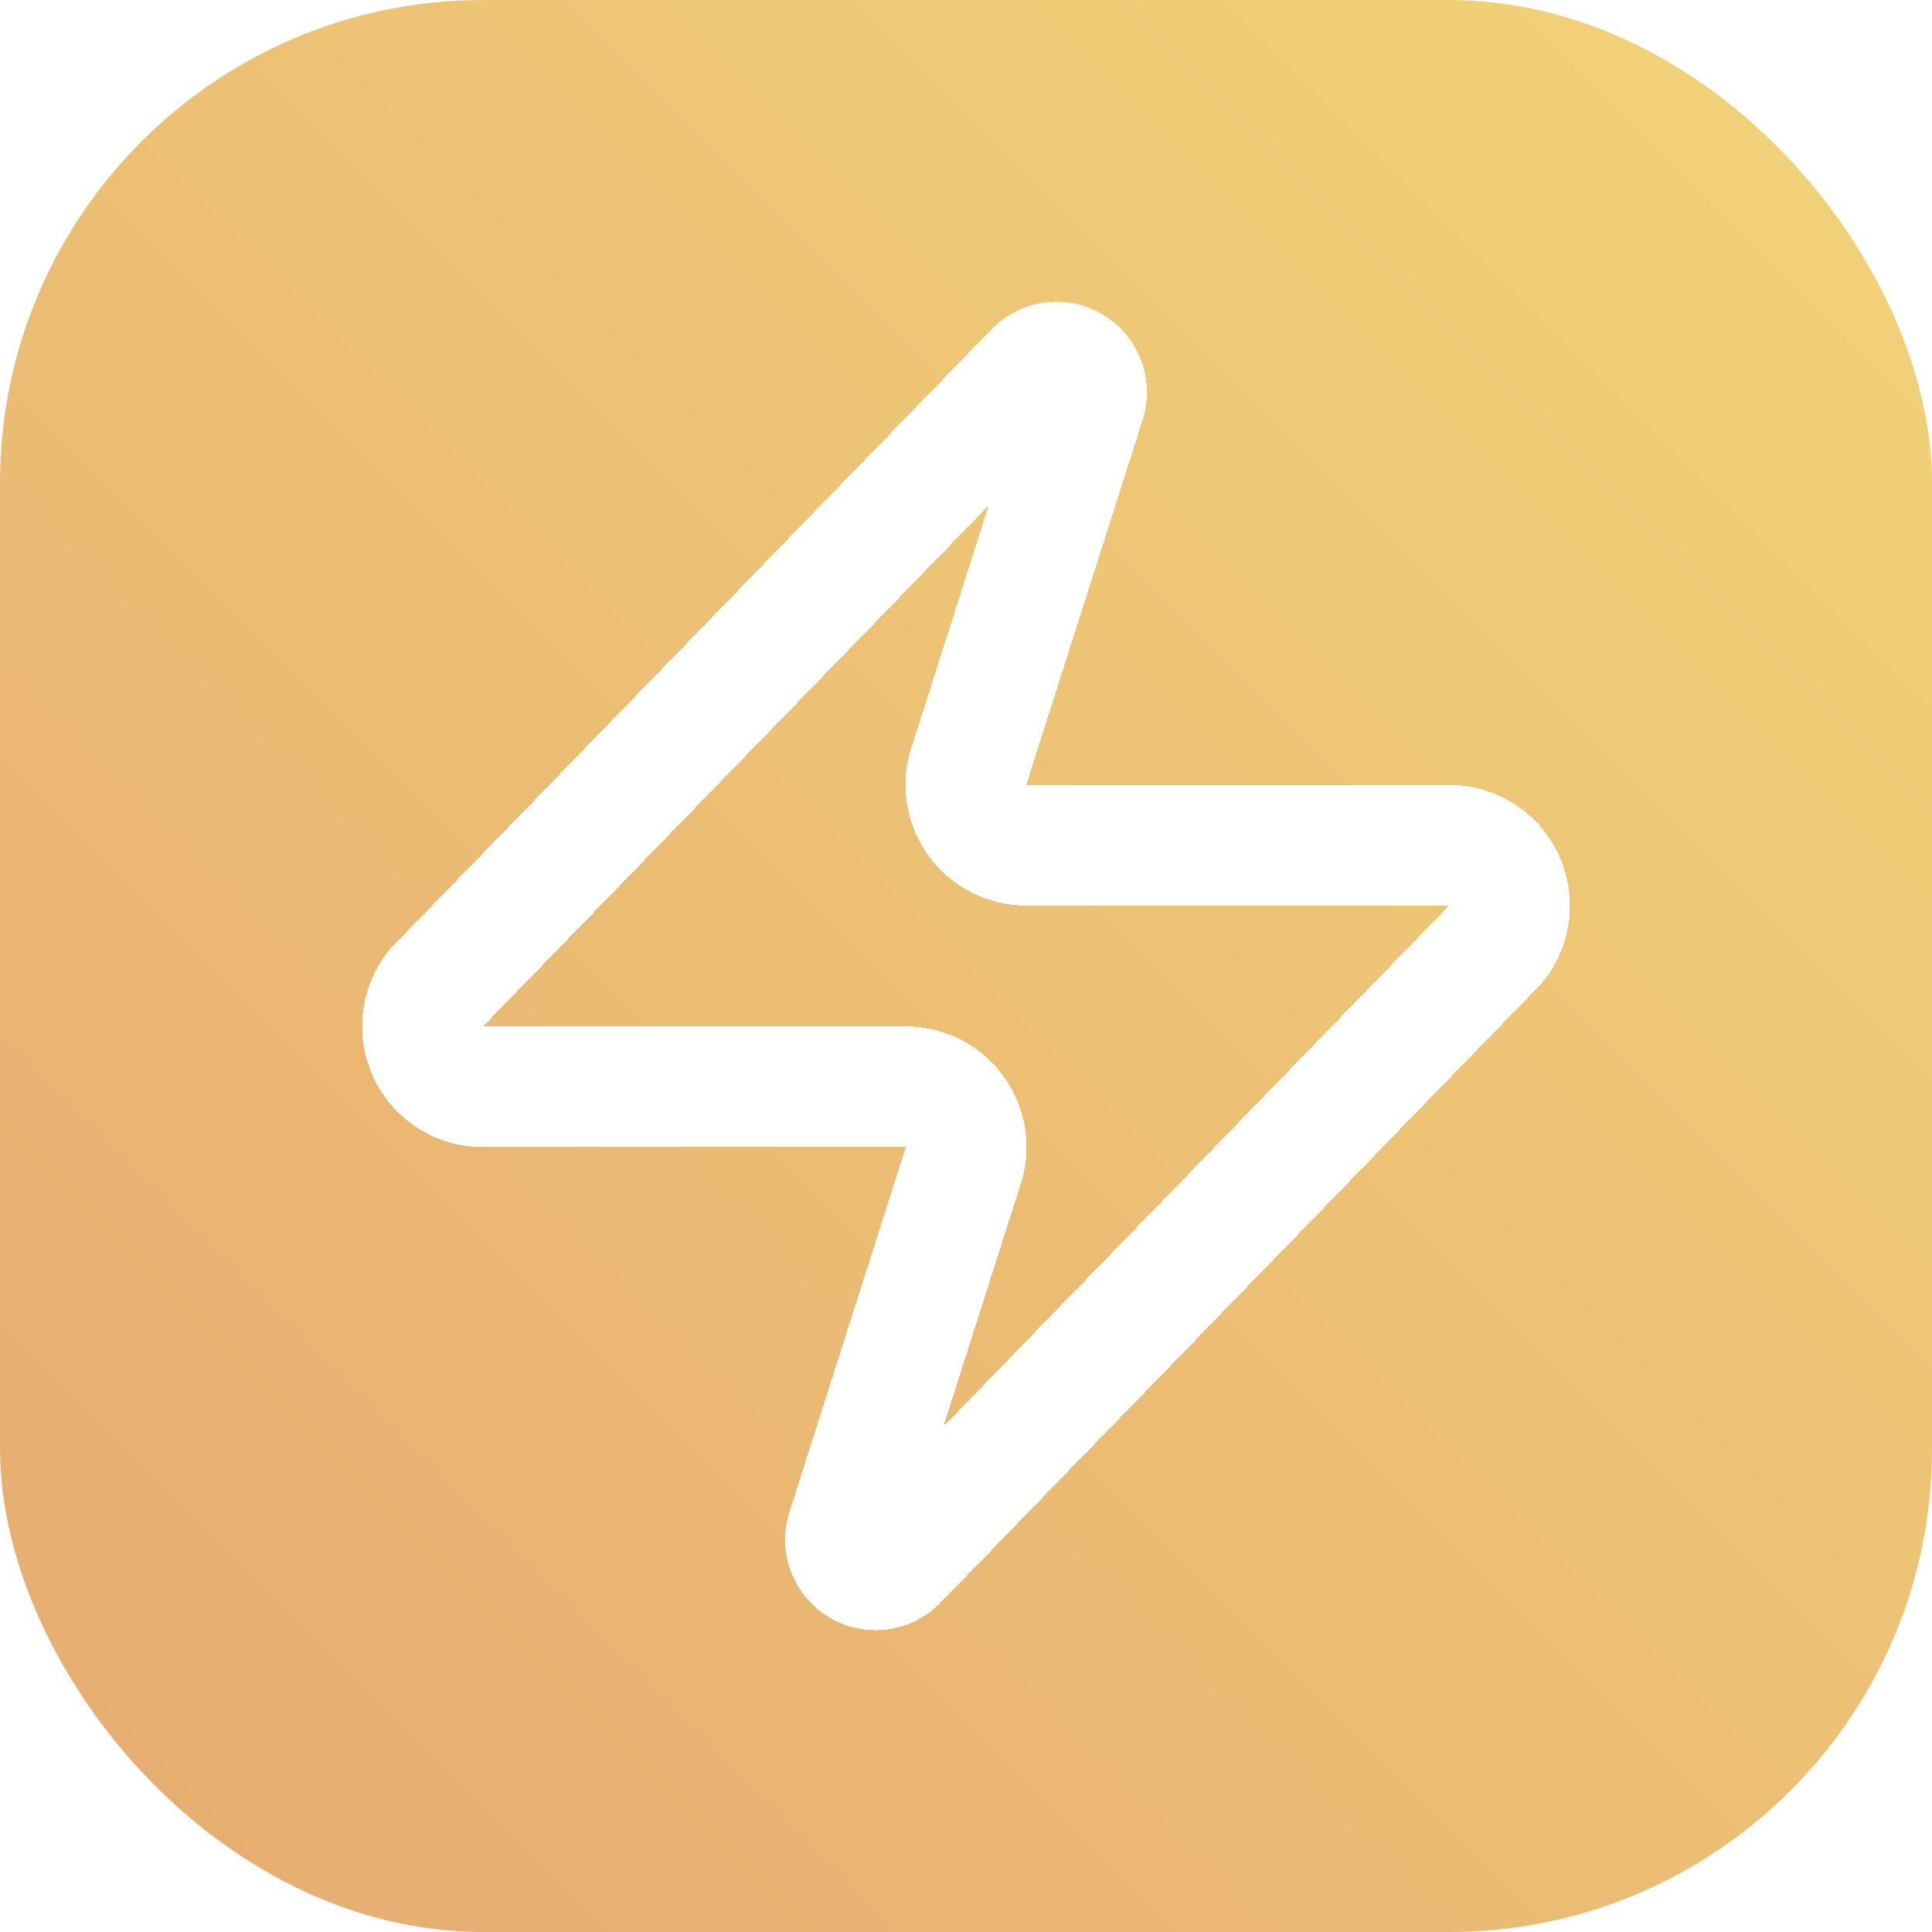 <svg width="64" height="64" viewBox="0 0 64 64" fill="none" xmlns="http://www.w3.org/2000/svg">
<rect width="64" height="64" rx="16" fill="url(#paint0_linear_7077_4243)"/>
<g filter="url(#filter0_d_7077_4243)">
<path d="M16.001 36C15.623 36.001 15.251 35.895 14.931 35.694C14.61 35.493 14.353 35.205 14.19 34.863C14.027 34.522 13.963 34.141 14.008 33.765C14.052 33.389 14.203 33.034 14.441 32.74L34.241 12.34C34.389 12.168 34.592 12.053 34.815 12.011C35.038 11.97 35.268 12.006 35.468 12.113C35.668 12.22 35.826 12.392 35.916 12.6C36.005 12.809 36.021 13.041 35.961 13.26L32.121 25.3C32.008 25.603 31.97 25.929 32.01 26.25C32.051 26.571 32.168 26.877 32.353 27.143C32.538 27.408 32.785 27.625 33.072 27.774C33.358 27.924 33.678 28.001 34.001 28H48.001C48.379 27.998 48.751 28.105 49.071 28.306C49.392 28.507 49.648 28.795 49.812 29.137C49.975 29.478 50.038 29.859 49.994 30.235C49.95 30.61 49.799 30.966 49.561 31.26L29.761 51.66C29.612 51.831 29.41 51.947 29.187 51.988C28.964 52.03 28.733 51.994 28.534 51.887C28.334 51.78 28.176 51.608 28.086 51.4C27.997 51.191 27.981 50.959 28.041 50.74L31.881 38.7C31.994 38.397 32.032 38.071 31.992 37.75C31.951 37.429 31.834 37.123 31.649 36.857C31.464 36.592 31.217 36.375 30.93 36.225C30.643 36.076 30.325 35.999 30.001 36H16.001Z" stroke="white" stroke-width="4" stroke-linecap="round" stroke-linejoin="round" shape-rendering="crispEdges"/>
</g>
<defs>
<filter id="filter0_d_7077_4243" x="3.994" y="1.995" width="56.014" height="60.011" filterUnits="userSpaceOnUse" color-interpolation-filters="sRGB">
<feFlood flood-opacity="0" result="BackgroundImageFix"/>
<feColorMatrix in="SourceAlpha" type="matrix" values="0 0 0 0 0 0 0 0 0 0 0 0 0 0 0 0 0 0 127 0" result="hardAlpha"/>
<feOffset/>
<feGaussianBlur stdDeviation="4"/>
<feComposite in2="hardAlpha" operator="out"/>
<feColorMatrix type="matrix" values="0 0 0 0 1 0 0 0 0 1 0 0 0 0 1 0 0 0 1 0"/>
<feBlend mode="normal" in2="BackgroundImageFix" result="effect1_dropShadow_7077_4243"/>
<feBlend mode="normal" in="SourceGraphic" in2="effect1_dropShadow_7077_4243" result="shape"/>
</filter>
<linearGradient id="paint0_linear_7077_4243" x1="64" y1="0" x2="0" y2="64" gradientUnits="userSpaceOnUse">
<stop stop-color="#F2D478"/>
<stop offset="1" stop-color="#E6AB71"/>
</linearGradient>
</defs>
</svg>
